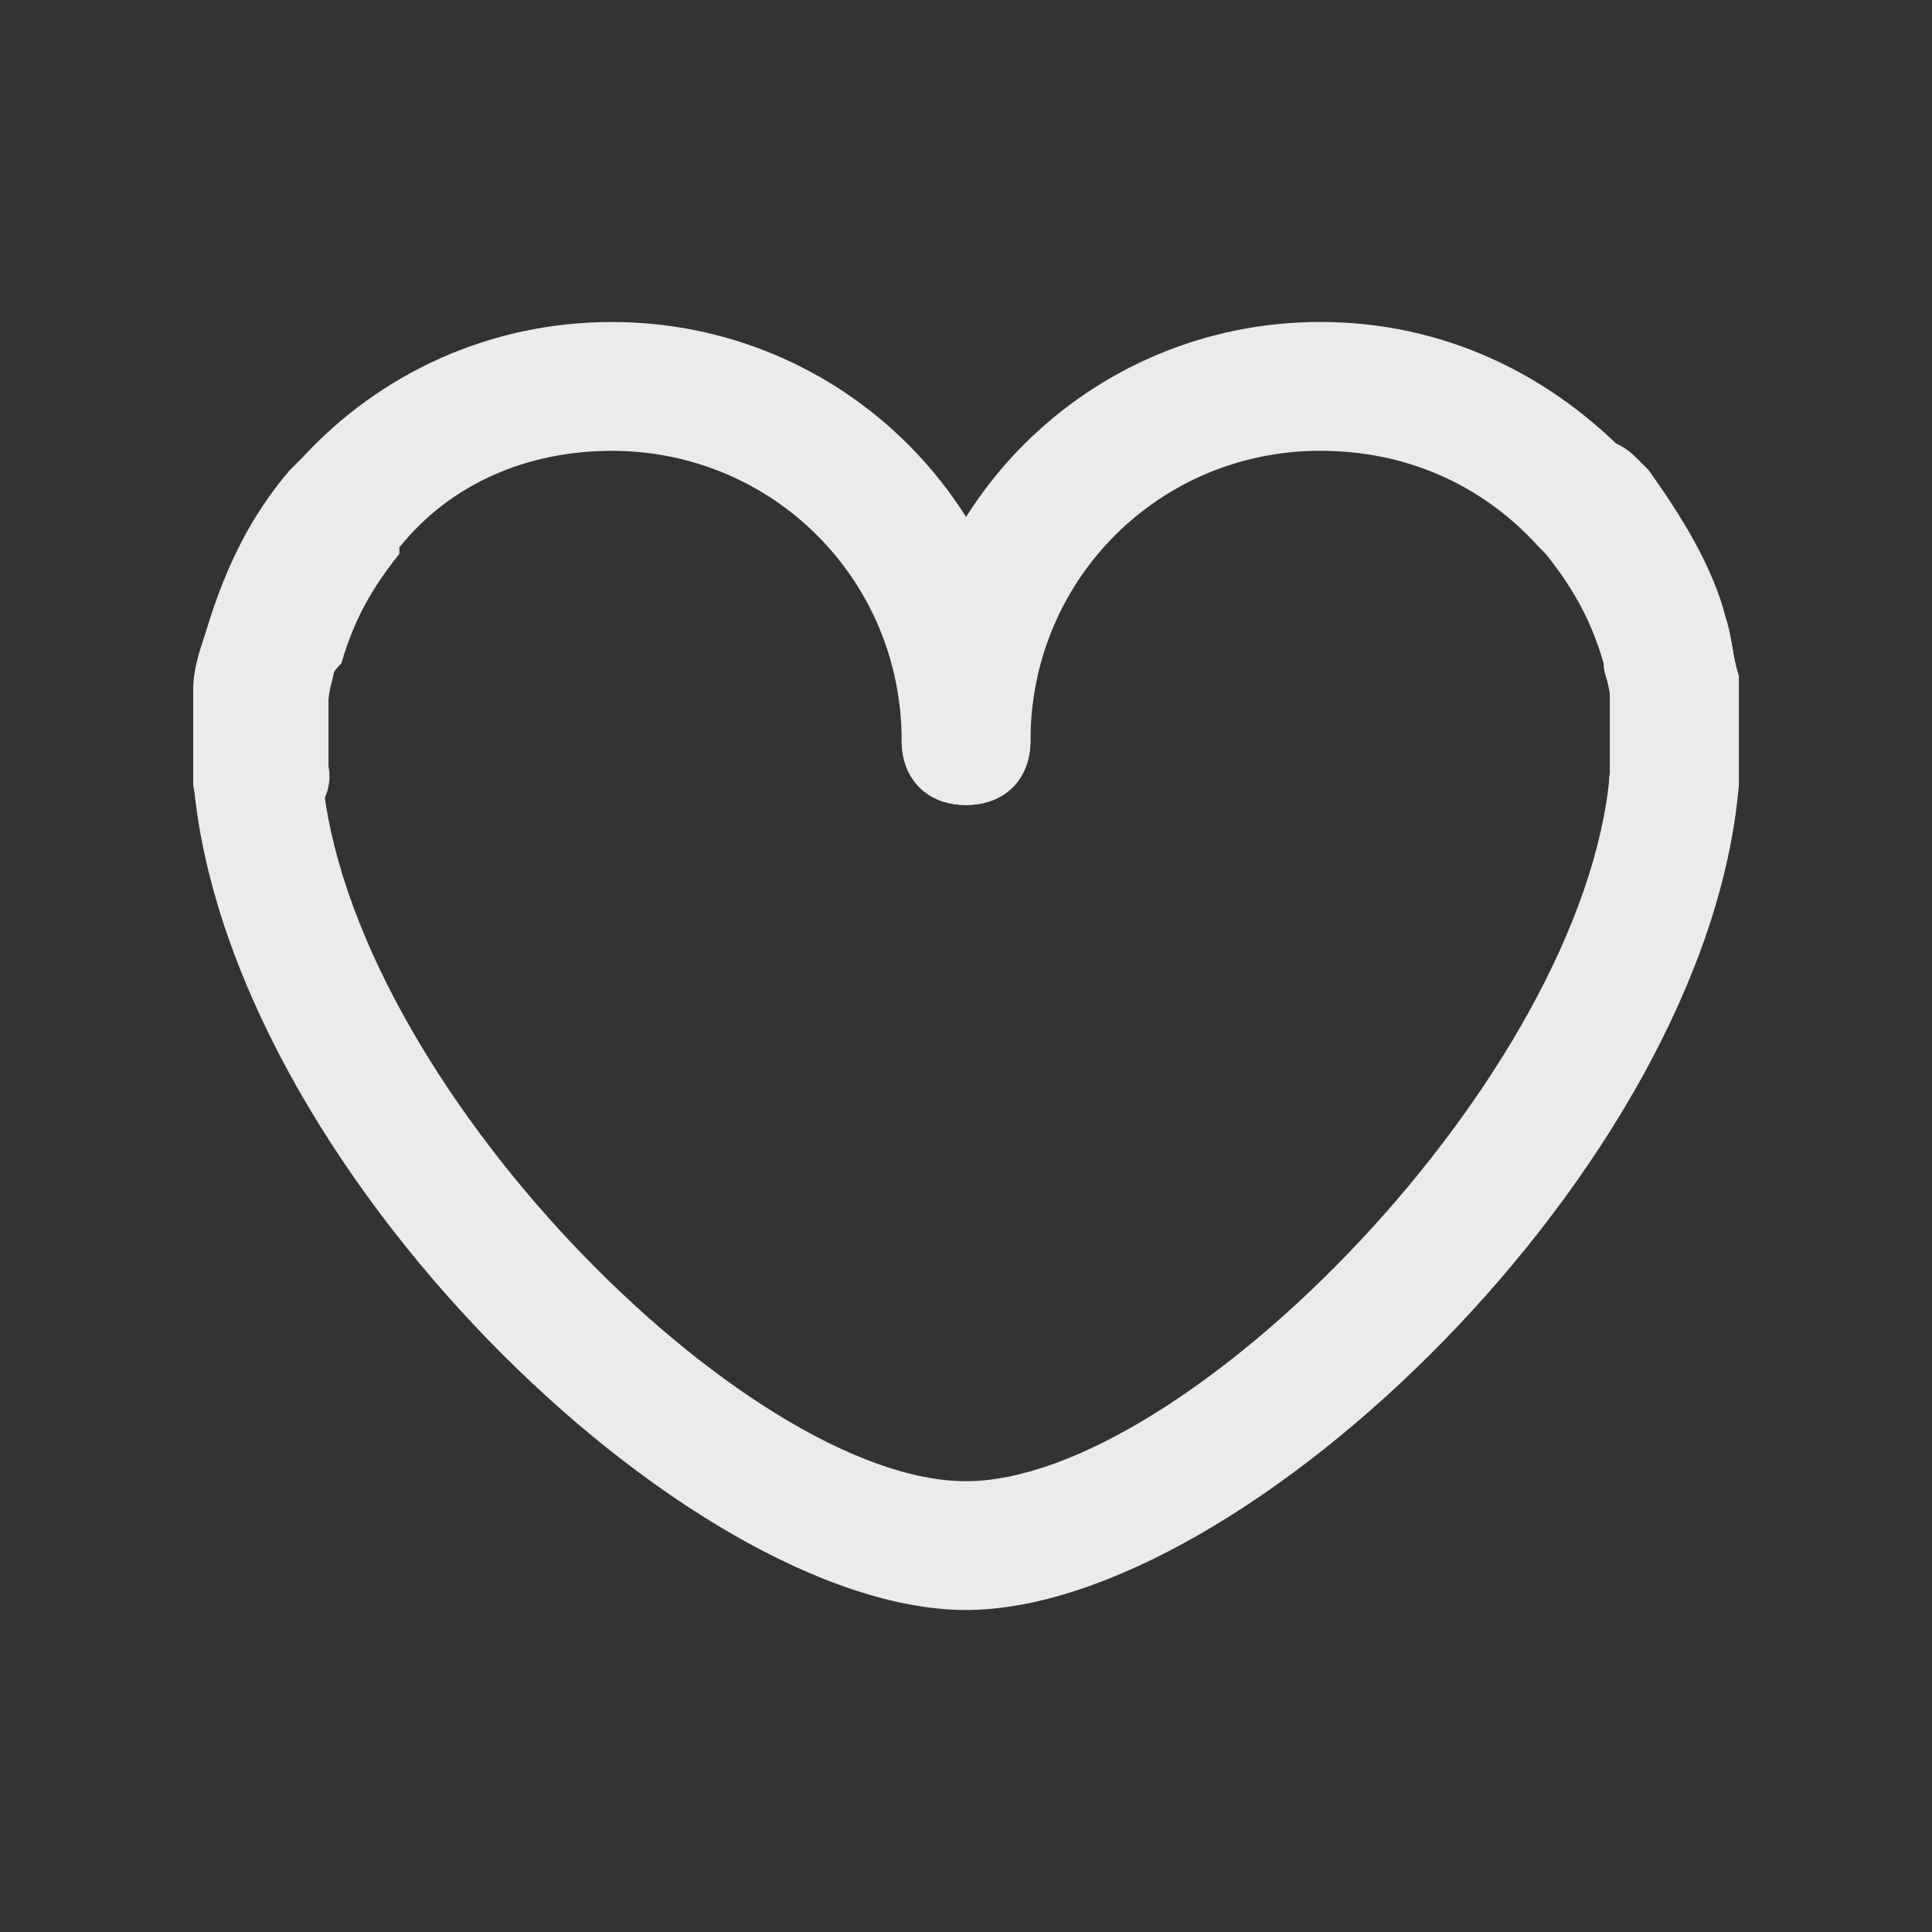 <!-- Generated by IcoMoon.io -->
<svg version="1.1" xmlns="http://www.w3.org/2000/svg" width="40" height="40" viewBox="0 0 40 40">
<rect x="0" y="0" width="40" height="40" fill="#333333" stroke="none"/>
<title>mi-heart</title>
<path fill="#ebebeb" d="M5.333 17.467c-0.667 0-1.2-0.533-1.333-1.2 0-0.267 0-0.667 0-0.933s0-0.533 0-0.8v-0.267c0-0.4 0.133-0.8 0.267-1.2 0.4-1.333 0.933-2.4 1.733-3.333 0.133-0.133 0.133-0.133 0.267-0.267 1.6-1.733 3.867-2.8 6.4-2.8 4.8 0 8.667 3.867 8.667 8.667 0 0.8-0.533 1.333-1.333 1.333s-1.333-0.533-1.333-1.333c0-3.333-2.667-6-6-6-1.733 0-3.333 0.667-4.4 2 0 0 0 0 0 0s0 0 0 0 0 0 0 0.133c-0.533 0.667-0.933 1.333-1.2 2.267-0.267 0.267-0.267 0.4-0.267 0.667v0.4c0 0.133 0 0.4 0 0.533 0 0.267 0 0.4 0 0.533 0.133 0.667-0.4 1.333-1.2 1.467-0.133 0.133-0.133 0.133-0.267 0.133z"></path>
<path fill="#ebebeb" d="M34.667 17.467c0 0-0.133 0-0.133 0-0.8-0.133-1.333-0.8-1.2-1.467 0-0.267 0-0.4 0-0.667 0-0.133 0-0.4 0-0.533v-0.267c0 0 0-0.133 0-0.133 0-0.267-0.133-0.4-0.133-0.667-0.267-0.933-0.667-1.6-1.2-2.267 0 0 0 0-0.133-0.133-1.2-1.333-2.8-2-4.533-2-3.333 0-6 2.667-6 6 0 0.8-0.533 1.333-1.333 1.333s-1.333-0.533-1.333-1.333c0-4.8 3.867-8.667 8.667-8.667 2.533 0 4.8 1.067 6.533 2.933 0 0 0 0 0 0s0 0 0.133 0.133c0.8 0.933 1.333 2 1.733 3.2 0.133 0.267 0.133 0.667 0.267 1.067 0 0 0 0.133 0 0.133v0.267c0 0.267 0 0.533 0 0.933 0 0.267 0 0.533 0 0.933-0.133 0.667-0.667 1.2-1.333 1.2z"></path>
<path fill="#ebebeb" d="M20 33.333c-5.733 0-15.333-9.2-16-17.2 0-0.267 0-0.533 0-0.8s0-0.533 0-0.8v-0.267c0.133-0.533 0.267-0.933 0.4-1.333s0.267-0.8 0.4-1.067c0.133-0.4 0.267-0.8 0.533-1.067l0.267-0.4c0.267-0.267 0.4-0.533 0.533-0.667 0.533-0.533 1.333-0.533 1.867-0.133 0.533 0.533 0.533 1.333 0.133 1.867-0.133 0-0.133 0.133-0.267 0.267l-0.267 0.4c-0.133 0.267-0.267 0.533-0.4 0.8s-0.267 0.533-0.267 0.8c0 0.267-0.133 0.533-0.133 0.8v0.267c0 0.133 0 0.4 0 0.533-0.133 0.133-0.133 0.4-0.133 0.667 0.533 6.4 8.8 14.667 13.333 14.667s12.8-8.4 13.333-14.667c0-0.267 0-0.4 0-0.667 0-0.133 0-0.4 0-0.533v-0.4c0-0.133-0.133-0.533-0.133-0.8-0.267-0.8-0.667-1.6-1.2-2.267-0.533-0.533-0.533-1.333 0-1.867s1.333-0.533 1.867 0c0 0 0.133 0.133 0.267 0.267 0.667 0.933 1.333 2 1.6 3.067 0.133 0.4 0.133 0.8 0.267 1.2v0.4c0 0.267 0 0.533 0 0.933 0 0.267 0 0.533 0 0.933-0.667 7.867-10.267 17.067-16 17.067z"></path>
</svg>
